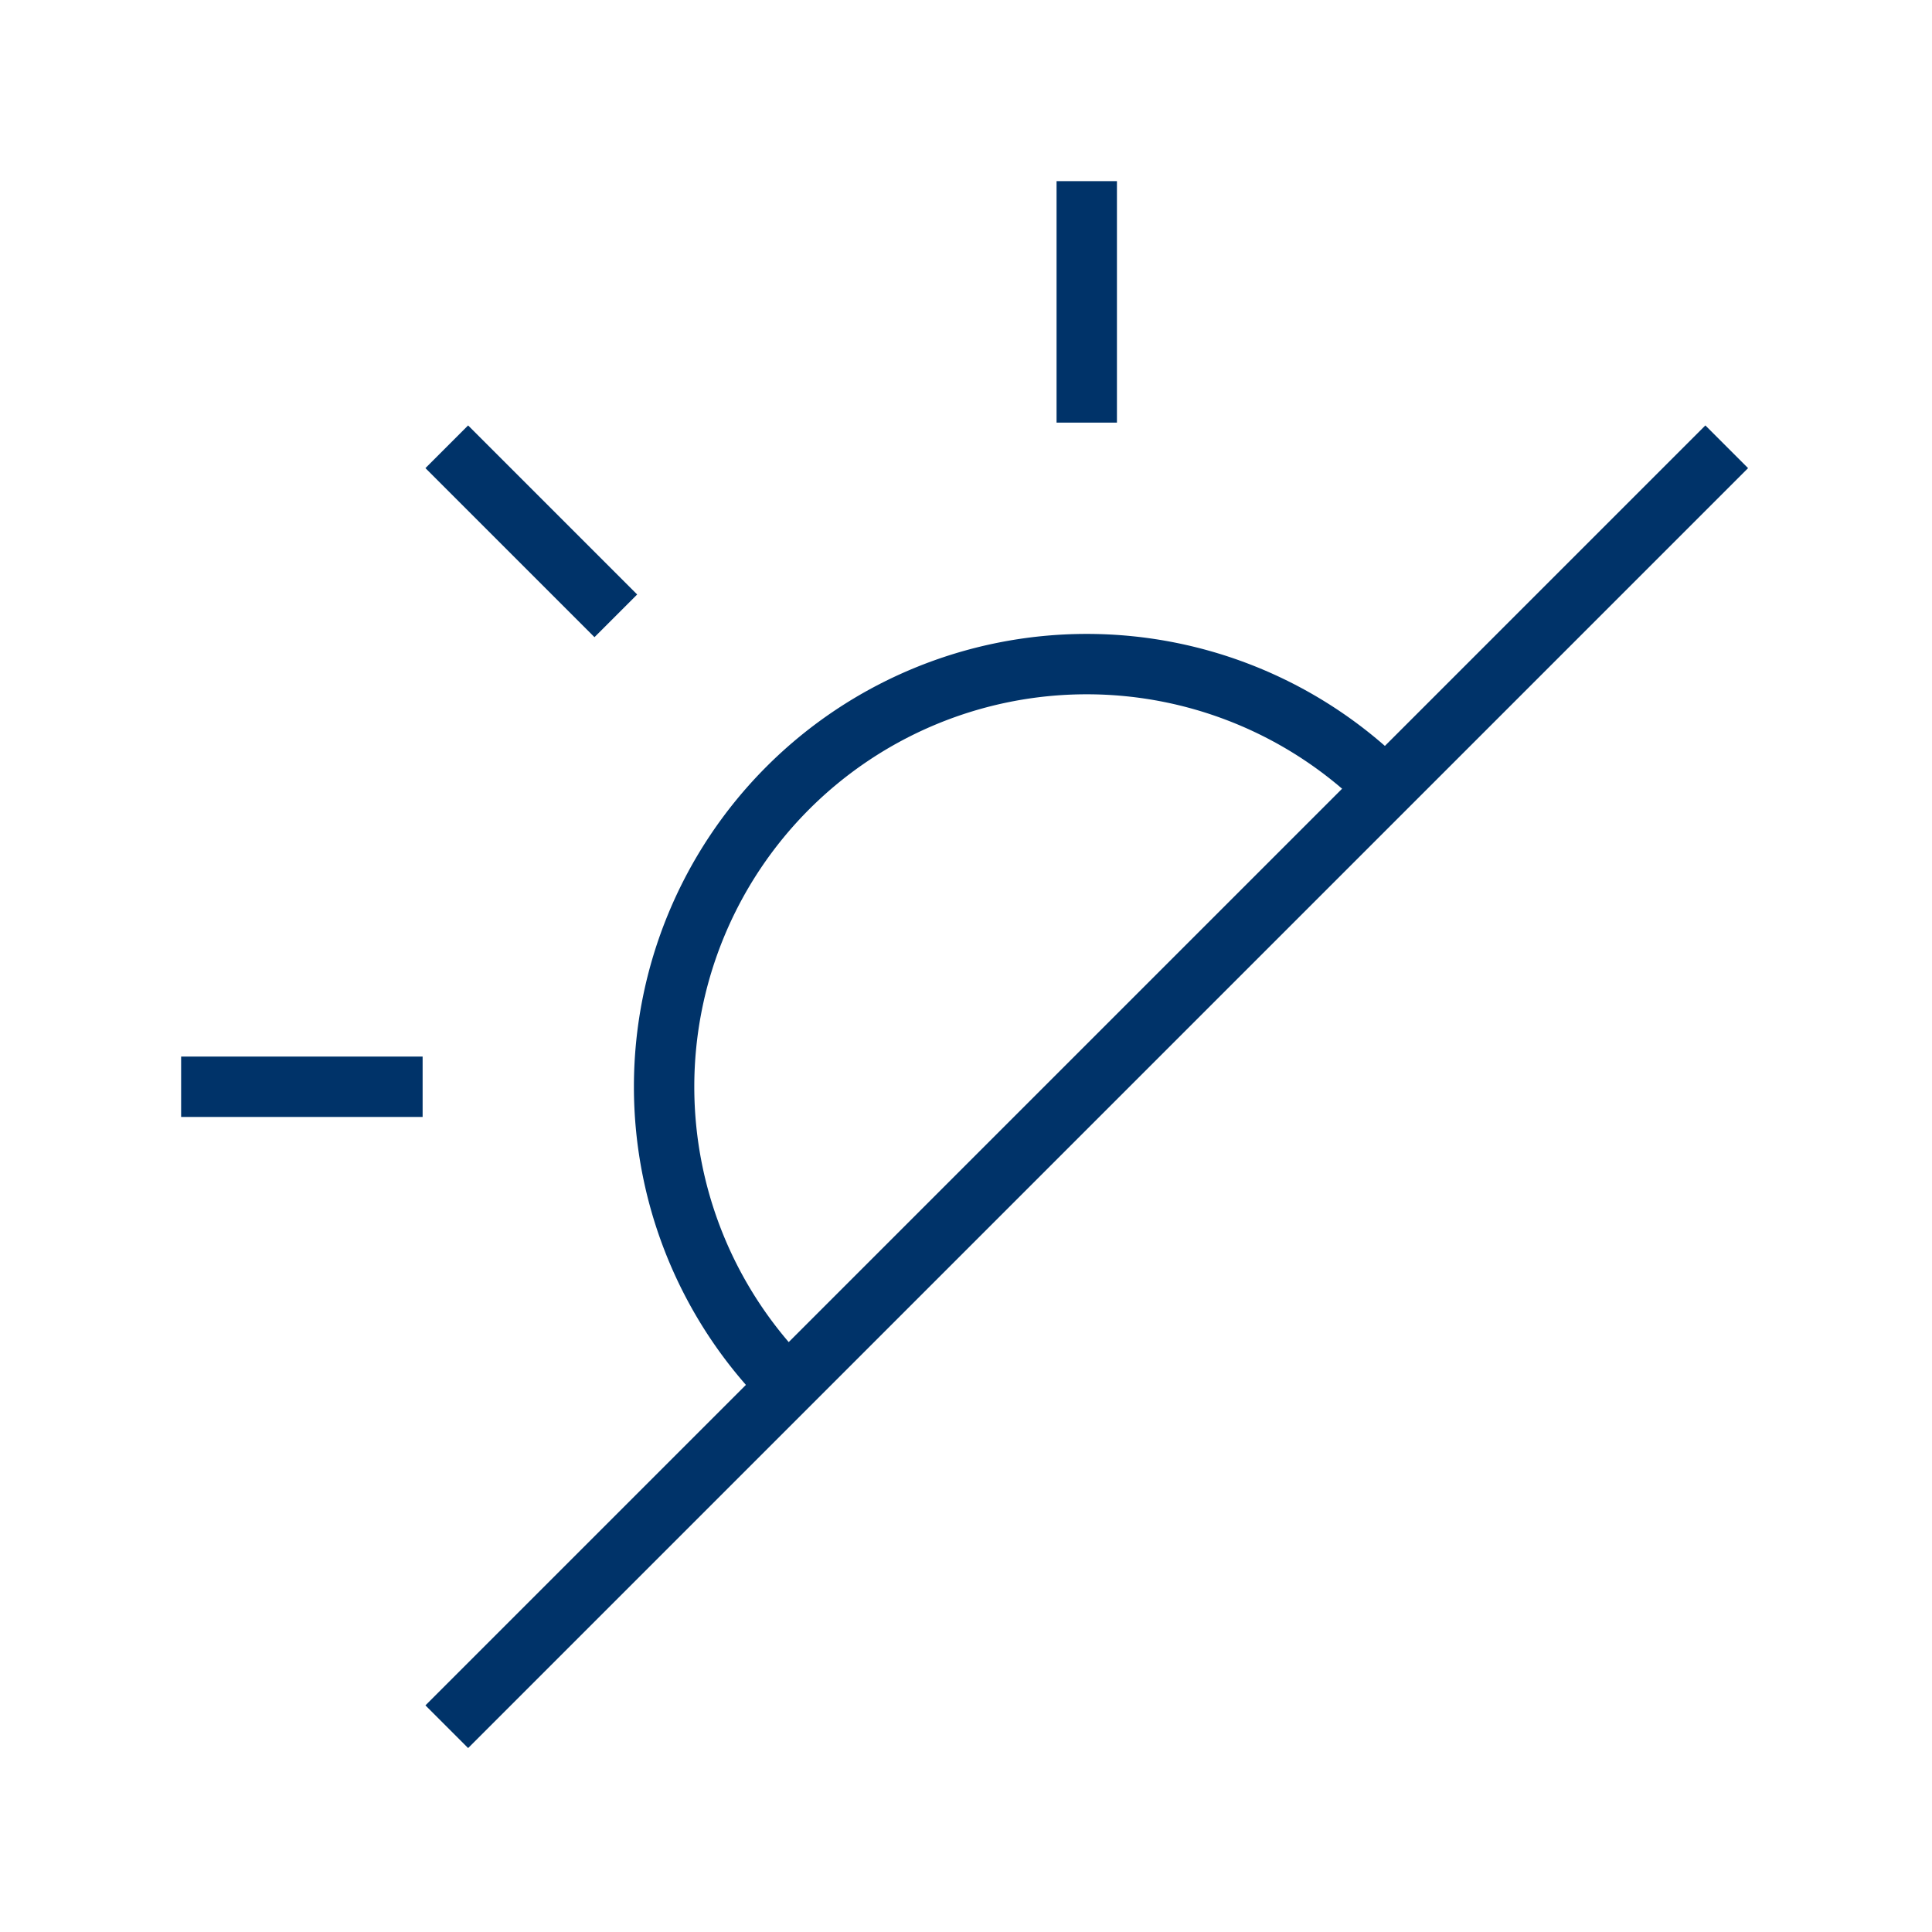 <?xml version="1.0" encoding="UTF-8"?>
<svg xmlns="http://www.w3.org/2000/svg" aria-describedby="desc" aria-labelledby="title" viewBox="0 0 64 64"><path fill="none" stroke="#003369" stroke-miterlimit="10" stroke-width="2" d="M26.1 45.9a14 14 0 0 1 19.8-19.8M36 6v8M14 36H6m8.8-21.2l5.6 5.6" data-name="layer2" style="stroke: #003369;"/><path fill="none" stroke="#003369" stroke-miterlimit="10" stroke-width="2" d="M57.2 14.8L14.8 57.2" data-name="layer1" style="stroke: #003369;"/></svg>

